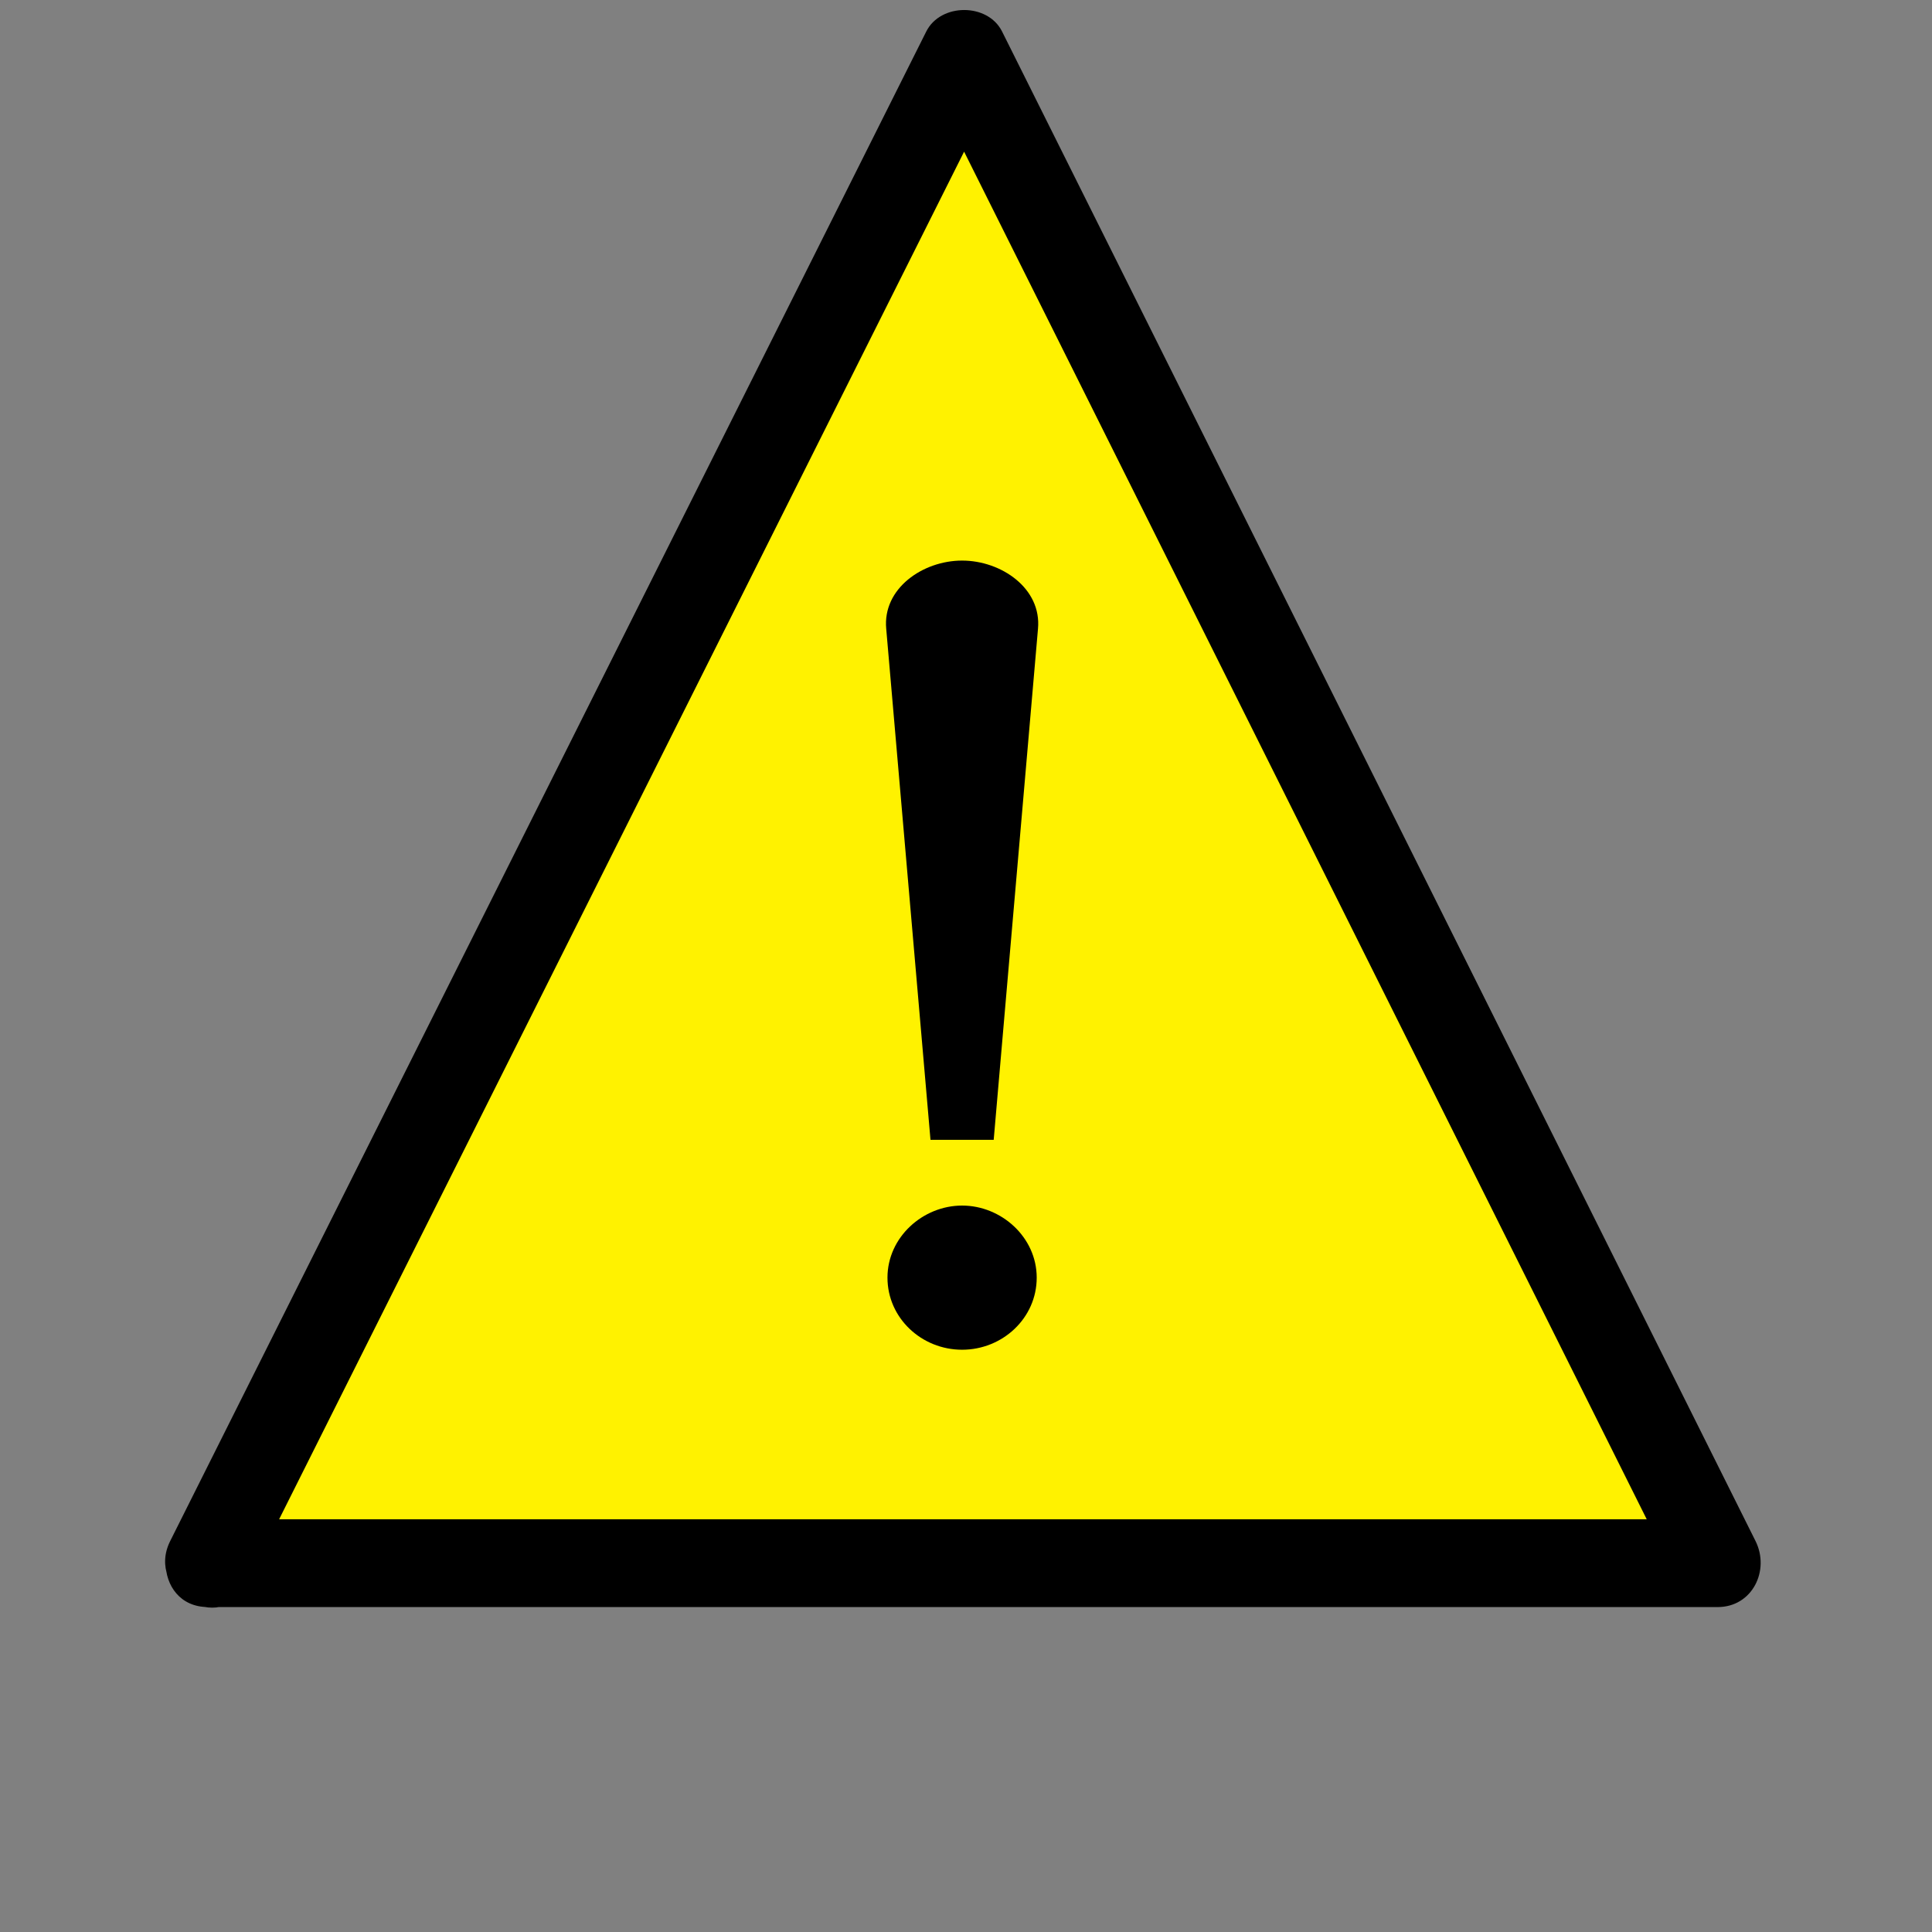 <svg version="1.1" id="Layer_1" xmlns="http://www.w3.org/2000/svg" xmlns:xlink="http://www.w3.org/1999/xlink" x="0px" y="0px"
	 width="110px" height="110px" viewBox="0 0 110 110" style="enable-background:new 0 0 110 110;" xml:space="preserve">
<rect x="0" y="0" width="110" height="110" fill="#808080" stroke="none"/>
<g>
	<g>
		<polygon style="fill:#FFF200;" points="11.85,89 54.896,3.056 97.793,89 		"/>
		<g>
			<path d="M14.008,90.262C28.357,61.614,42.706,32.966,57.054,4.318c-1.438,0-2.878,0-4.317,0
				c14.299,28.648,28.598,57.296,42.898,85.944c0.719-1.254,1.438-2.508,2.158-3.762c-28.647,0-57.295,0-85.943,0
				c-3.224,0-3.224,5,0,5c28.648,0,57.296,0,85.943,0c1.99,0,2.989-2.099,2.158-3.762C85.652,59.09,71.354,30.442,57.054,1.794
				c-0.814-1.633-3.5-1.63-4.317,0C38.388,30.442,24.04,59.09,9.691,87.738C8.251,90.612,12.564,93.146,14.008,90.262z"/>
		</g>
	</g>
	<g>
		<path d="M52.978,64.896l-2.52-29.091c-0.216-2.304,2.088-3.888,4.32-3.888s4.536,1.584,4.32,3.888l-2.521,29.091H52.978z
			 M54.778,68.64c2.232,0,4.248,1.8,4.248,4.104c0,2.304-1.944,4.104-4.248,4.104c-2.305,0-4.249-1.801-4.249-4.104
			C50.529,70.439,52.546,68.64,54.778,68.64z"/>
	</g>
</g>
</svg>